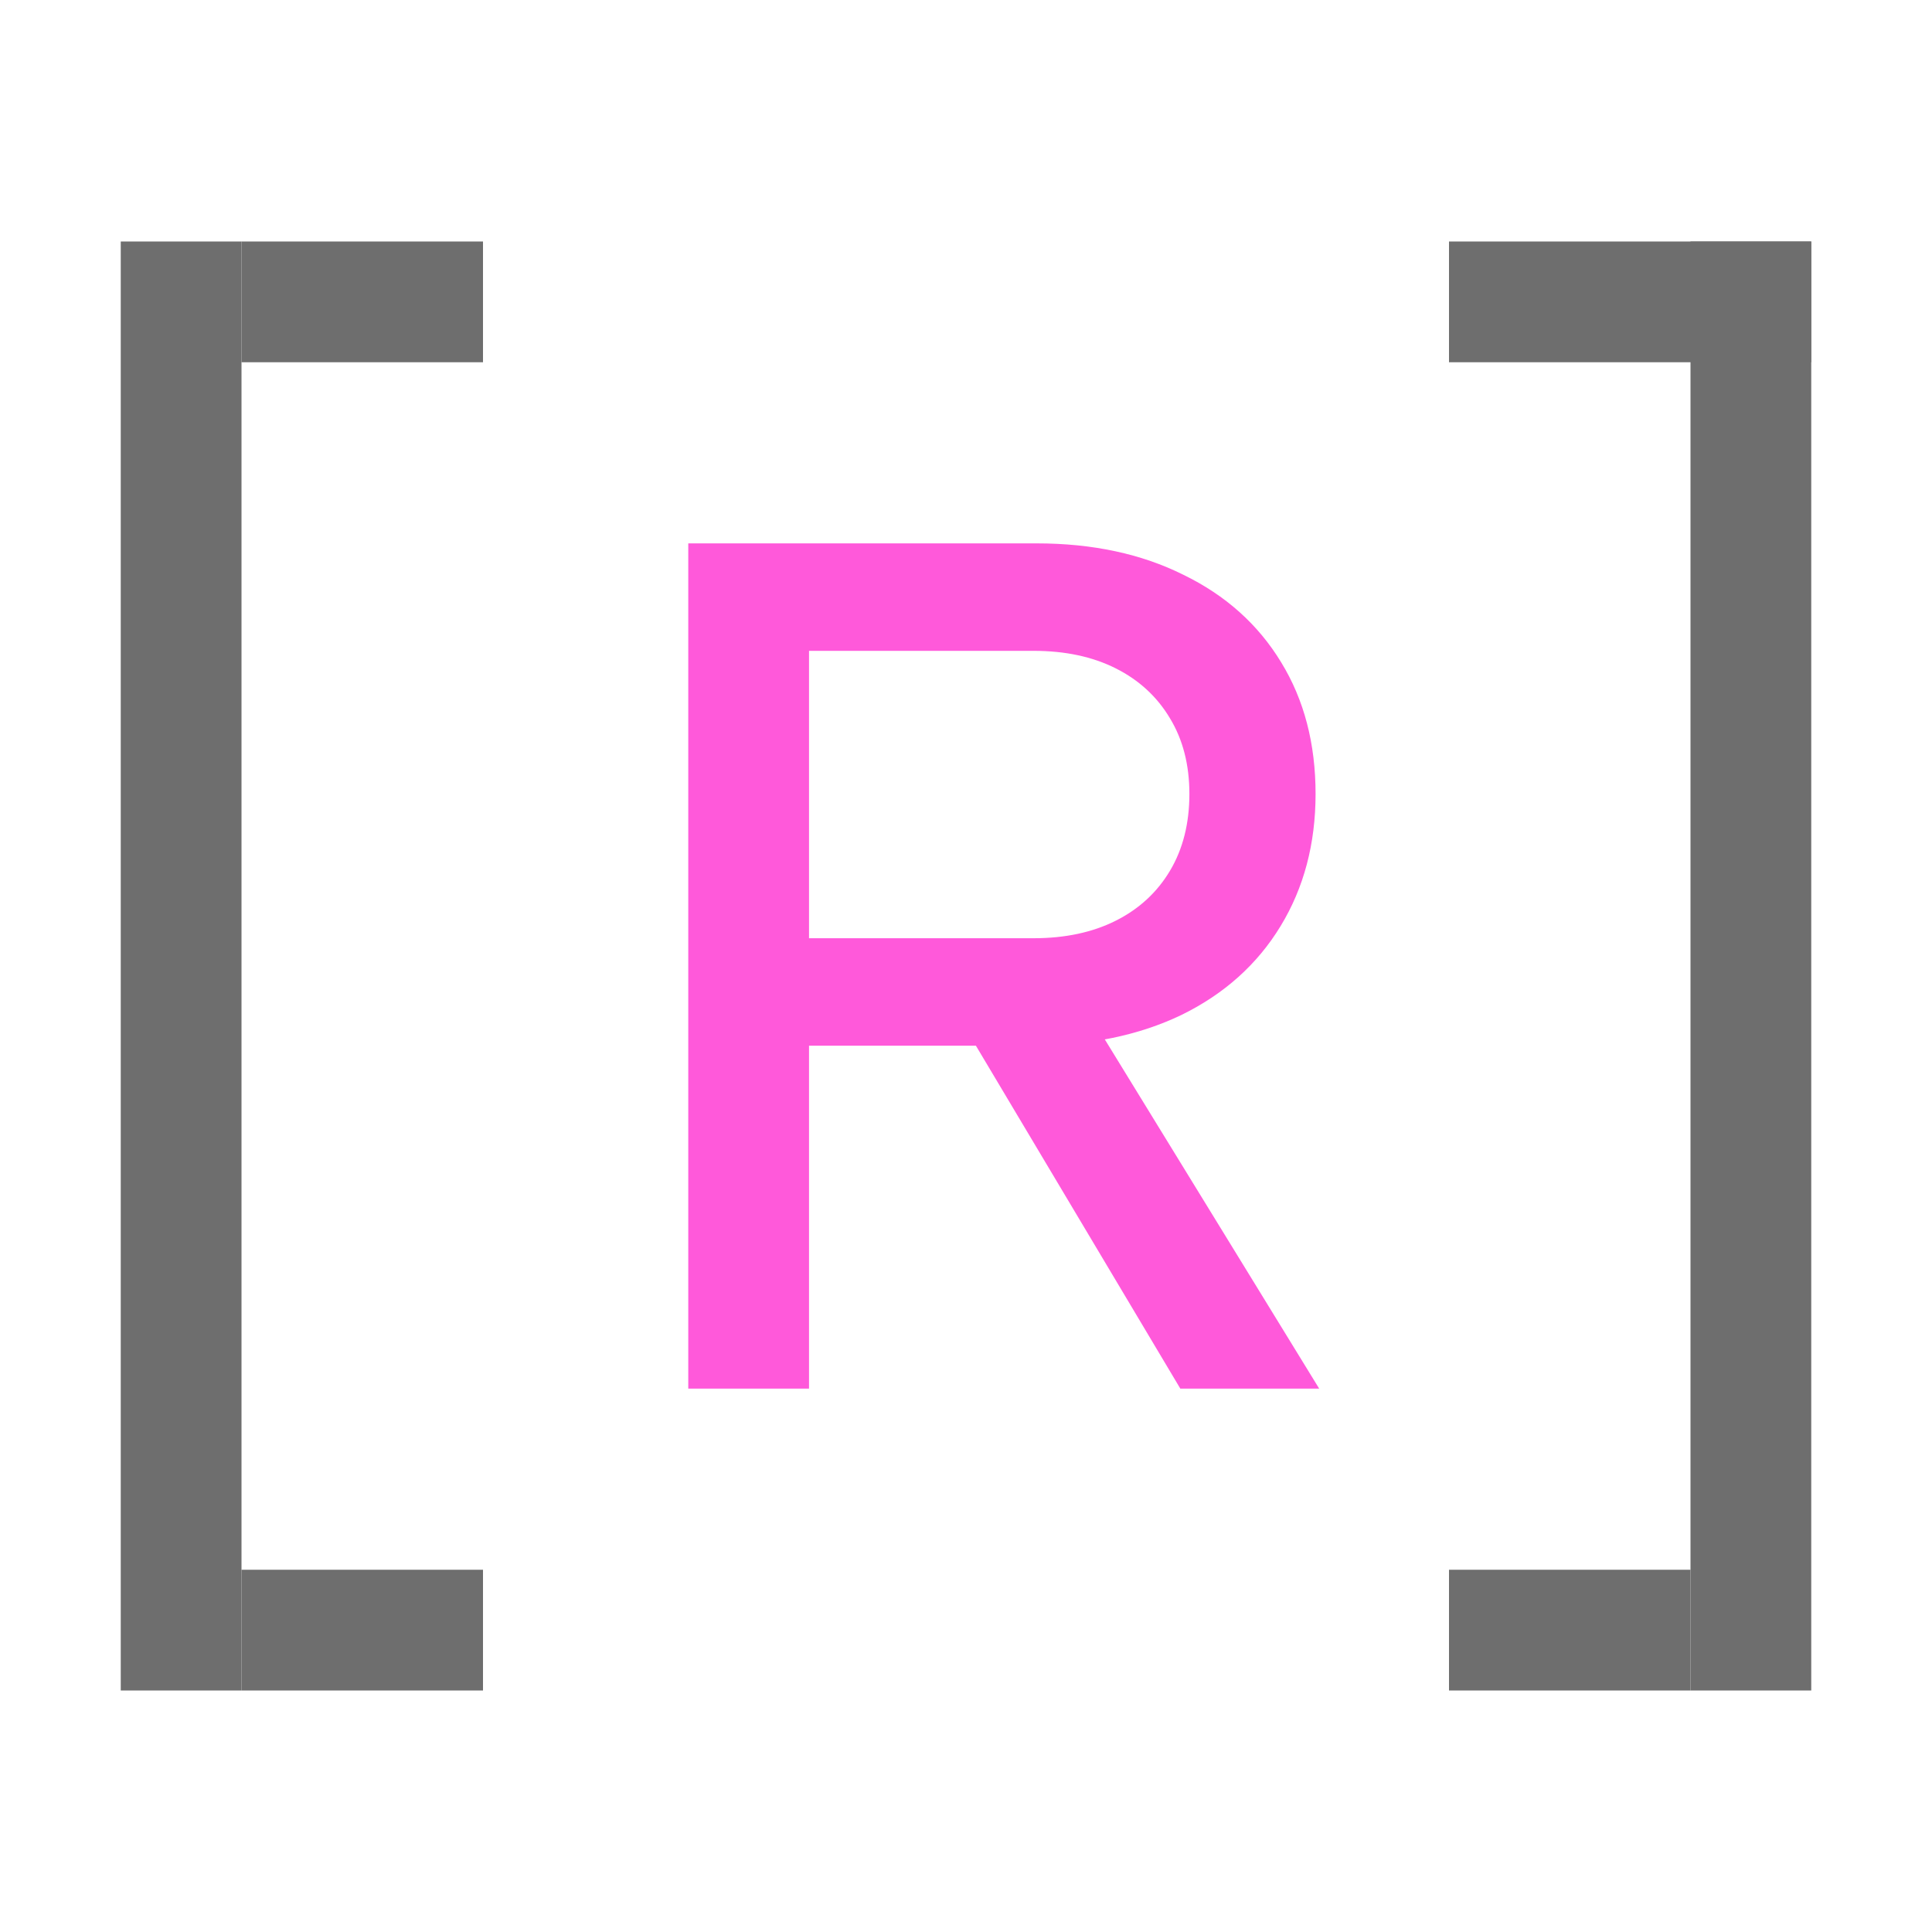 <!--
  - This file is part of "SAP Commerce Developers Toolset" plugin for Intellij IDEA.
  - Copyright (C) 2019-2023 EPAM Systems <hybrisideaplugin@epam.com> and contributors
  -
  - This program is free software: you can redistribute it and/or modify
  - it under the terms of the GNU Lesser General Public License as
  - published by the Free Software Foundation, either version 3 of the
  - License, or (at your option) any later version.
  -
  - This program is distributed in the hope that it will be useful,
  - but WITHOUT ANY WARRANTY; without even the implied warranty of
  - MERCHANTABILITY or FITNESS FOR A PARTICULAR PURPOSE.
  - See the GNU Lesser General Public License for more details.
  -
  - You should have received a copy of the GNU Lesser General Public License
  - along with this program. If not, see <http://www.gnu.org/licenses/>.
  -->

<svg xmlns="http://www.w3.org/2000/svg" width="16" height="16" viewBox="0 0 16 16">
    <g fill="none">
        <path
            d="M7.93 8.405H9.025L10.925 11.5H9.775L7.93 8.405ZM5.7 4.5H8.585C9.048 4.5 9.453 4.587 9.8 4.76C10.15 4.93 10.42 5.172 10.61 5.485C10.8 5.795 10.895 6.158 10.895 6.575C10.895 6.988 10.798 7.353 10.605 7.67C10.412 7.987 10.138 8.232 9.785 8.405C9.432 8.575 9.018 8.66 8.545 8.66H6.7V11.5H5.7V4.5ZM8.56 7.77C8.82 7.77 9.047 7.722 9.24 7.625C9.433 7.528 9.583 7.39 9.69 7.21C9.797 7.03 9.85 6.818 9.85 6.575C9.85 6.335 9.797 6.127 9.69 5.95C9.583 5.77 9.433 5.632 9.24 5.535C9.047 5.438 8.82 5.39 8.56 5.39H6.7V7.77H8.56Z"
            fill="#FF30D0" opacity=".8"/>
        <rect width="1" height="12" x="1" y="2" fill="#6E6E6E"/>
        <rect width="2" height="1" x="2" y="2" fill="#6E6E6E"/>
        <rect width="2" height="1" x="2" y="13" fill="#6E6E6E"/>
        <rect width="1" height="12" x="14" y="2" fill="#6E6E6E"/>
        <rect width="3" height="1" x="12" y="2" fill="#6E6E6E"/>
        <rect width="2" height="1" x="12" y="13" fill="#6E6E6E"/>
    </g>
</svg>
